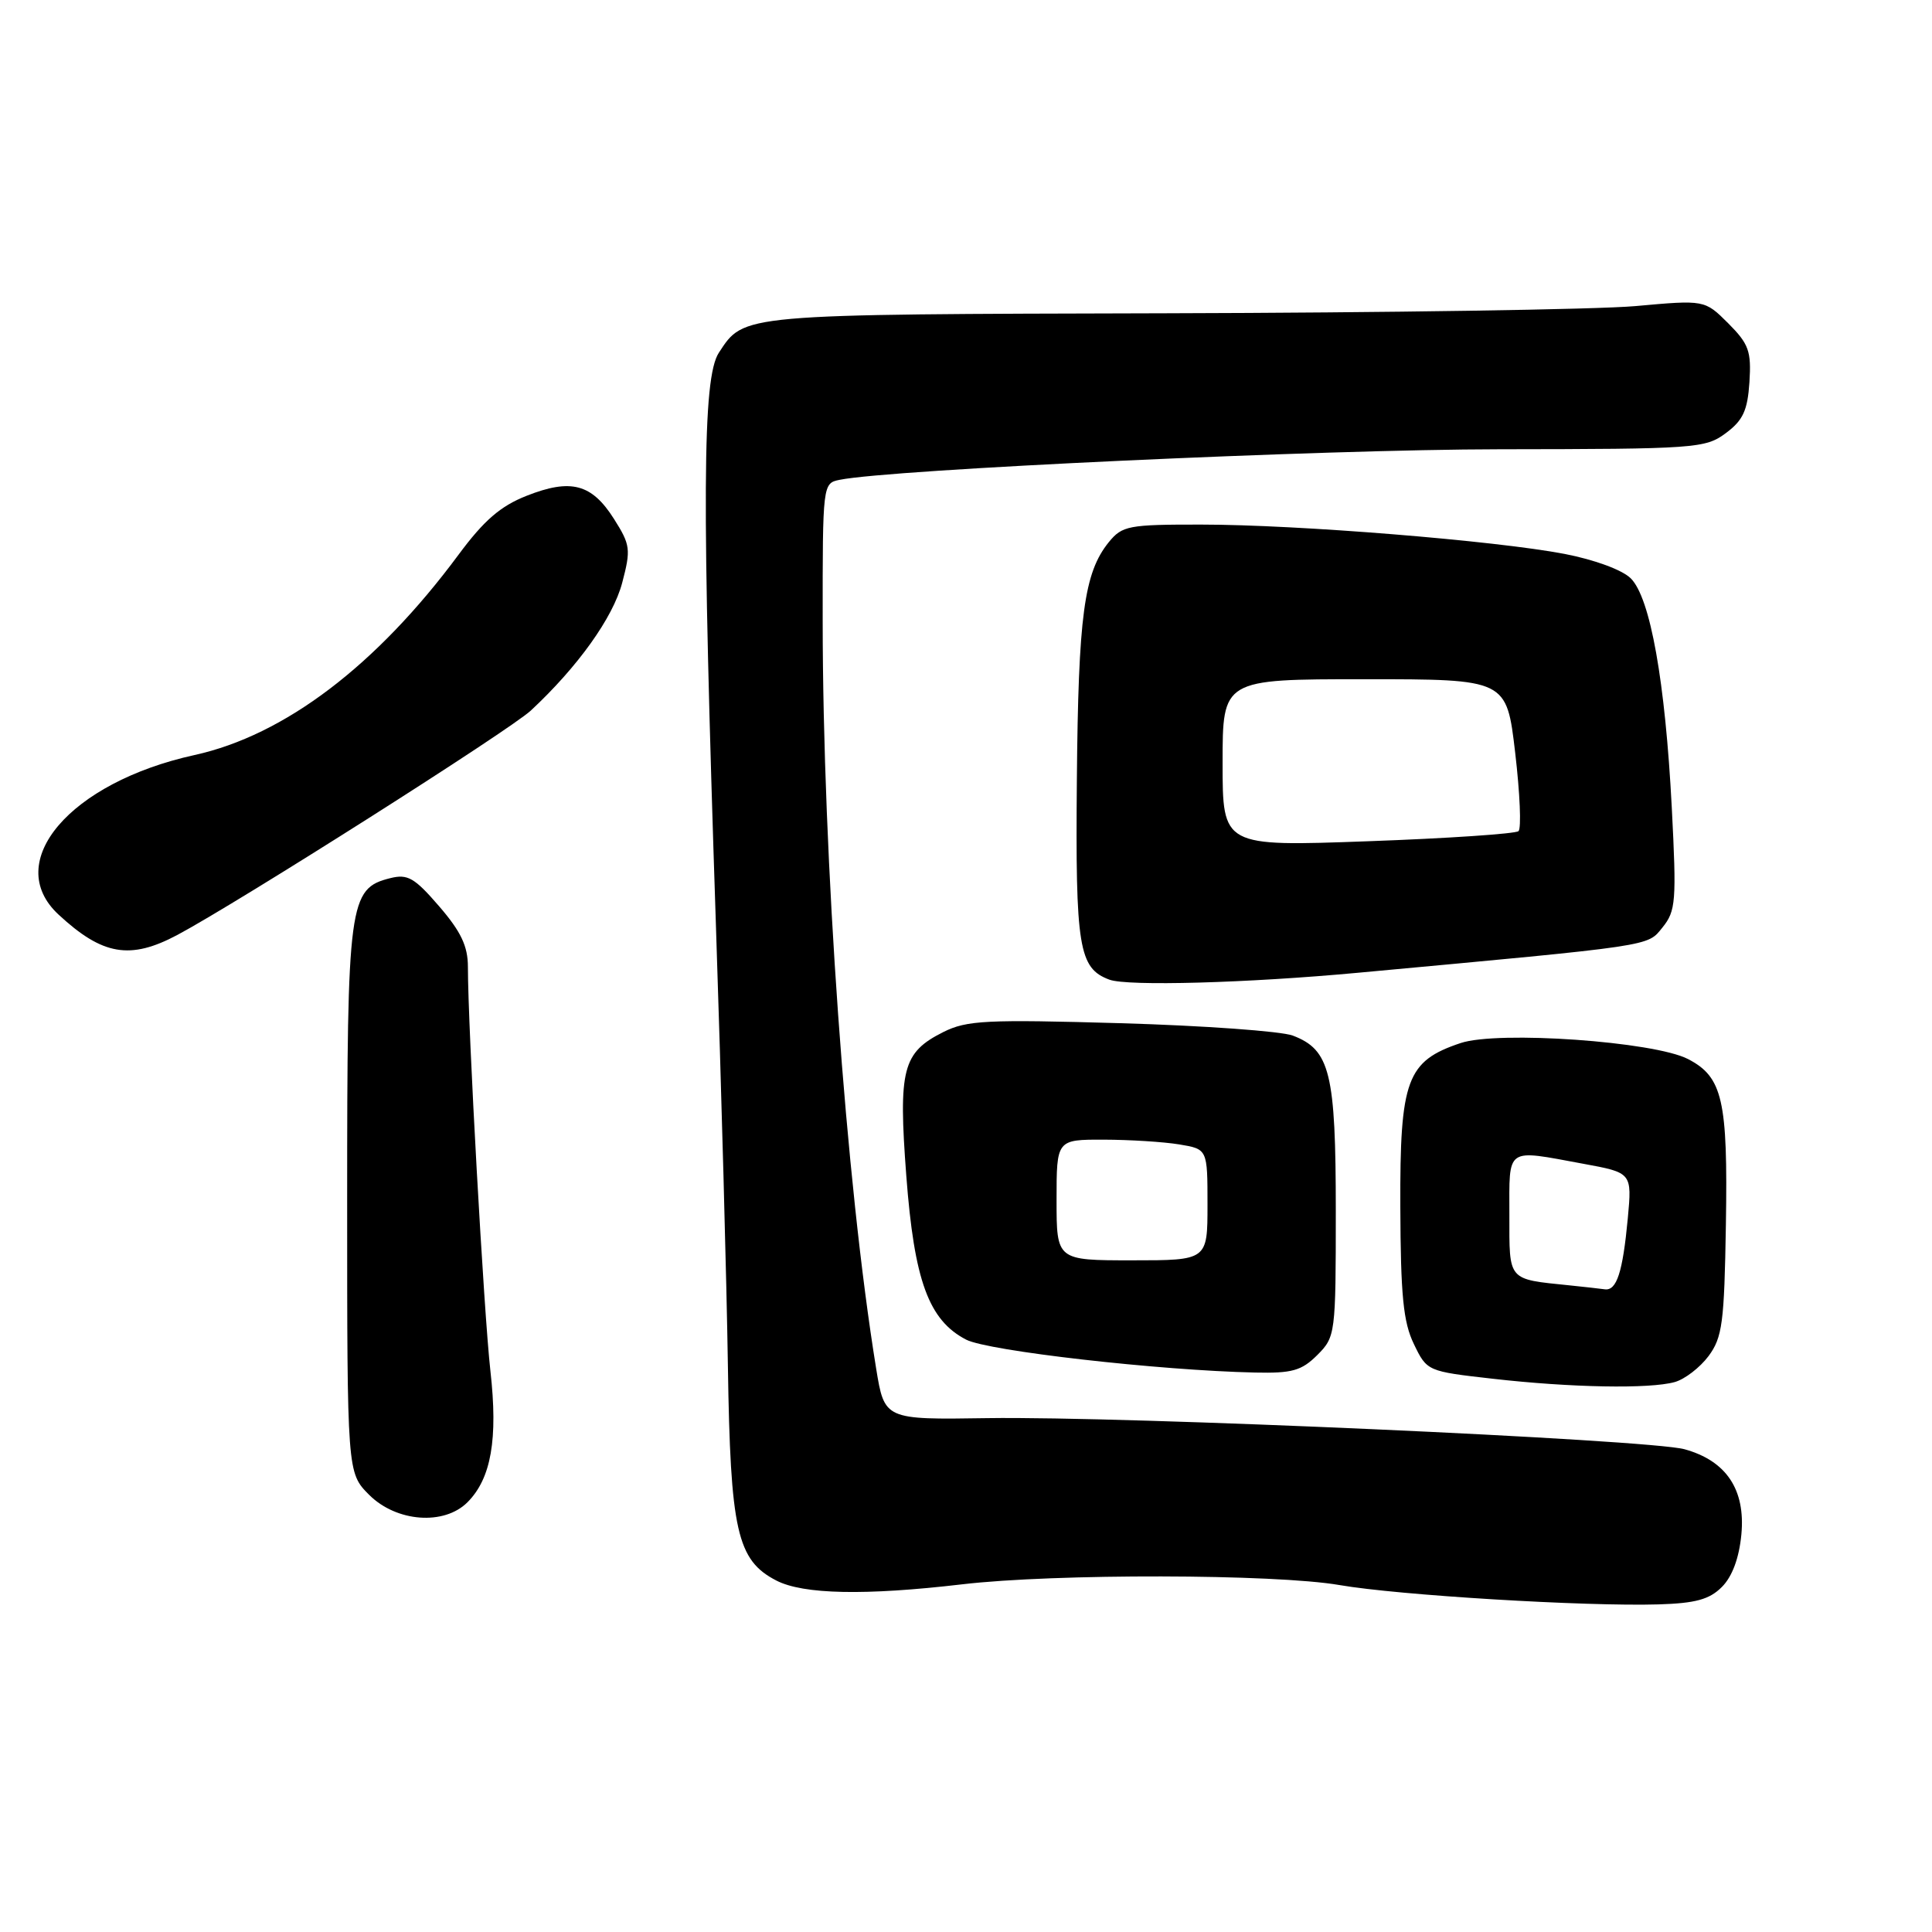 <?xml version="1.0" encoding="UTF-8" standalone="no"?>
<!DOCTYPE svg PUBLIC "-//W3C//DTD SVG 1.1//EN" "http://www.w3.org/Graphics/SVG/1.1/DTD/svg11.dtd" >
<svg xmlns="http://www.w3.org/2000/svg" xmlns:xlink="http://www.w3.org/1999/xlink" version="1.1" viewBox="0 0 256 256">
 <g >
 <path fill="currentColor"
d=" M 228.16 210.28 C 229.53 208.91 230.44 206.46 230.74 203.33 C 231.30 197.38 228.75 193.56 223.20 192.03 C 218.48 190.74 148.86 187.63 130.85 187.91 C 117.20 188.12 117.20 188.12 116.09 181.31 C 112.09 156.72 109.02 113.81 109.01 82.27 C 109.00 64.16 109.02 64.03 111.25 63.58 C 118.00 62.20 175.27 59.55 198.67 59.53 C 224.69 59.50 225.96 59.41 228.67 57.40 C 230.96 55.70 231.56 54.40 231.81 50.63 C 232.07 46.53 231.73 45.58 229.00 42.84 C 225.88 39.73 225.88 39.73 216.69 40.56 C 211.64 41.01 183.65 41.44 154.50 41.51 C 97.84 41.65 98.63 41.58 95.25 46.74 C 93.06 50.09 92.98 65.94 94.86 122.50 C 95.58 143.95 96.29 170.28 96.45 181.00 C 96.78 202.85 97.65 206.74 102.87 209.43 C 106.43 211.27 114.62 211.44 127.50 209.93 C 139.76 208.49 168.94 208.55 177.50 210.03 C 185.29 211.38 210.08 212.88 219.77 212.59 C 224.66 212.44 226.51 211.94 228.16 210.28 Z  M 61.94 199.06 C 65.09 195.91 66.00 190.68 64.98 181.64 C 64.12 174.01 62.00 136.10 62.00 128.12 C 62.00 125.37 61.08 123.44 58.19 120.09 C 54.93 116.31 54.02 115.78 51.71 116.36 C 46.23 117.73 46.00 119.49 46.00 159.03 C 46.00 195.15 46.00 195.15 48.92 198.08 C 52.53 201.68 58.84 202.16 61.94 199.06 Z  M 221.91 183.13 C 223.24 182.76 225.25 181.21 226.39 179.69 C 228.22 177.22 228.48 175.30 228.69 162.21 C 228.96 145.76 228.25 142.70 223.67 140.33 C 219.17 138.00 198.51 136.55 193.54 138.21 C 186.40 140.60 185.49 143.05 185.55 159.83 C 185.59 171.66 185.94 175.20 187.35 178.10 C 189.08 181.69 189.13 181.71 197.79 182.69 C 208.16 183.87 218.57 184.06 221.91 183.13 Z  M 174.55 179.55 C 176.95 177.14 177.00 176.78 177.00 160.50 C 177.00 142.17 176.25 139.10 171.30 137.22 C 169.76 136.64 159.50 135.90 148.50 135.58 C 130.72 135.07 128.11 135.19 125.00 136.75 C 119.59 139.46 119.02 141.66 120.09 155.81 C 121.14 169.71 123.06 174.94 128.02 177.51 C 130.93 179.01 153.54 181.59 166.30 181.87 C 171.21 181.98 172.46 181.63 174.55 179.55 Z  M 180.00 128.89 C 219.48 125.24 218.24 125.42 220.29 122.89 C 222.06 120.70 222.16 119.44 221.52 107.01 C 220.65 90.29 218.68 79.23 216.09 76.64 C 214.97 75.52 211.30 74.17 207.33 73.40 C 198.15 71.64 171.92 69.51 159.16 69.51 C 149.52 69.50 148.70 69.66 146.92 71.84 C 143.64 75.90 142.88 81.54 142.69 103.33 C 142.49 125.55 142.94 128.30 147.00 129.81 C 149.40 130.70 165.28 130.26 180.00 128.89 Z  M 23.51 123.88 C 31.56 119.59 67.59 96.72 70.34 94.15 C 76.58 88.34 81.22 81.84 82.44 77.24 C 83.61 72.79 83.54 72.21 81.35 68.75 C 78.41 64.11 75.65 63.38 69.79 65.69 C 66.31 67.06 64.13 68.95 60.76 73.50 C 49.88 88.19 37.70 97.43 25.76 100.05 C 9.26 103.68 0.26 114.23 7.75 121.18 C 13.58 126.59 17.24 127.22 23.51 123.88 Z  M 208.00 170.32 C 199.70 169.47 200.00 169.81 200.00 160.98 C 200.00 151.88 199.41 152.29 209.76 154.20 C 216.25 155.39 216.25 155.39 215.69 161.46 C 215.02 168.58 214.22 171.06 212.64 170.84 C 212.01 170.75 209.93 170.52 208.00 170.32 Z  M 140.00 159.00 C 140.00 151.00 140.00 151.00 146.25 151.01 C 149.69 151.02 154.19 151.30 156.25 151.64 C 160.00 152.26 160.00 152.26 160.00 159.63 C 160.00 167.00 160.00 167.00 150.00 167.00 C 140.00 167.00 140.00 167.00 140.00 159.00 Z  M 162.00 101.09 C 162.00 90.00 162.00 90.00 180.82 90.00 C 199.63 90.00 199.63 90.00 200.77 99.74 C 201.40 105.10 201.60 109.77 201.21 110.13 C 200.82 110.48 191.84 111.09 181.25 111.47 C 162.00 112.17 162.00 112.17 162.00 101.09 Z "/>
</g>
</svg>